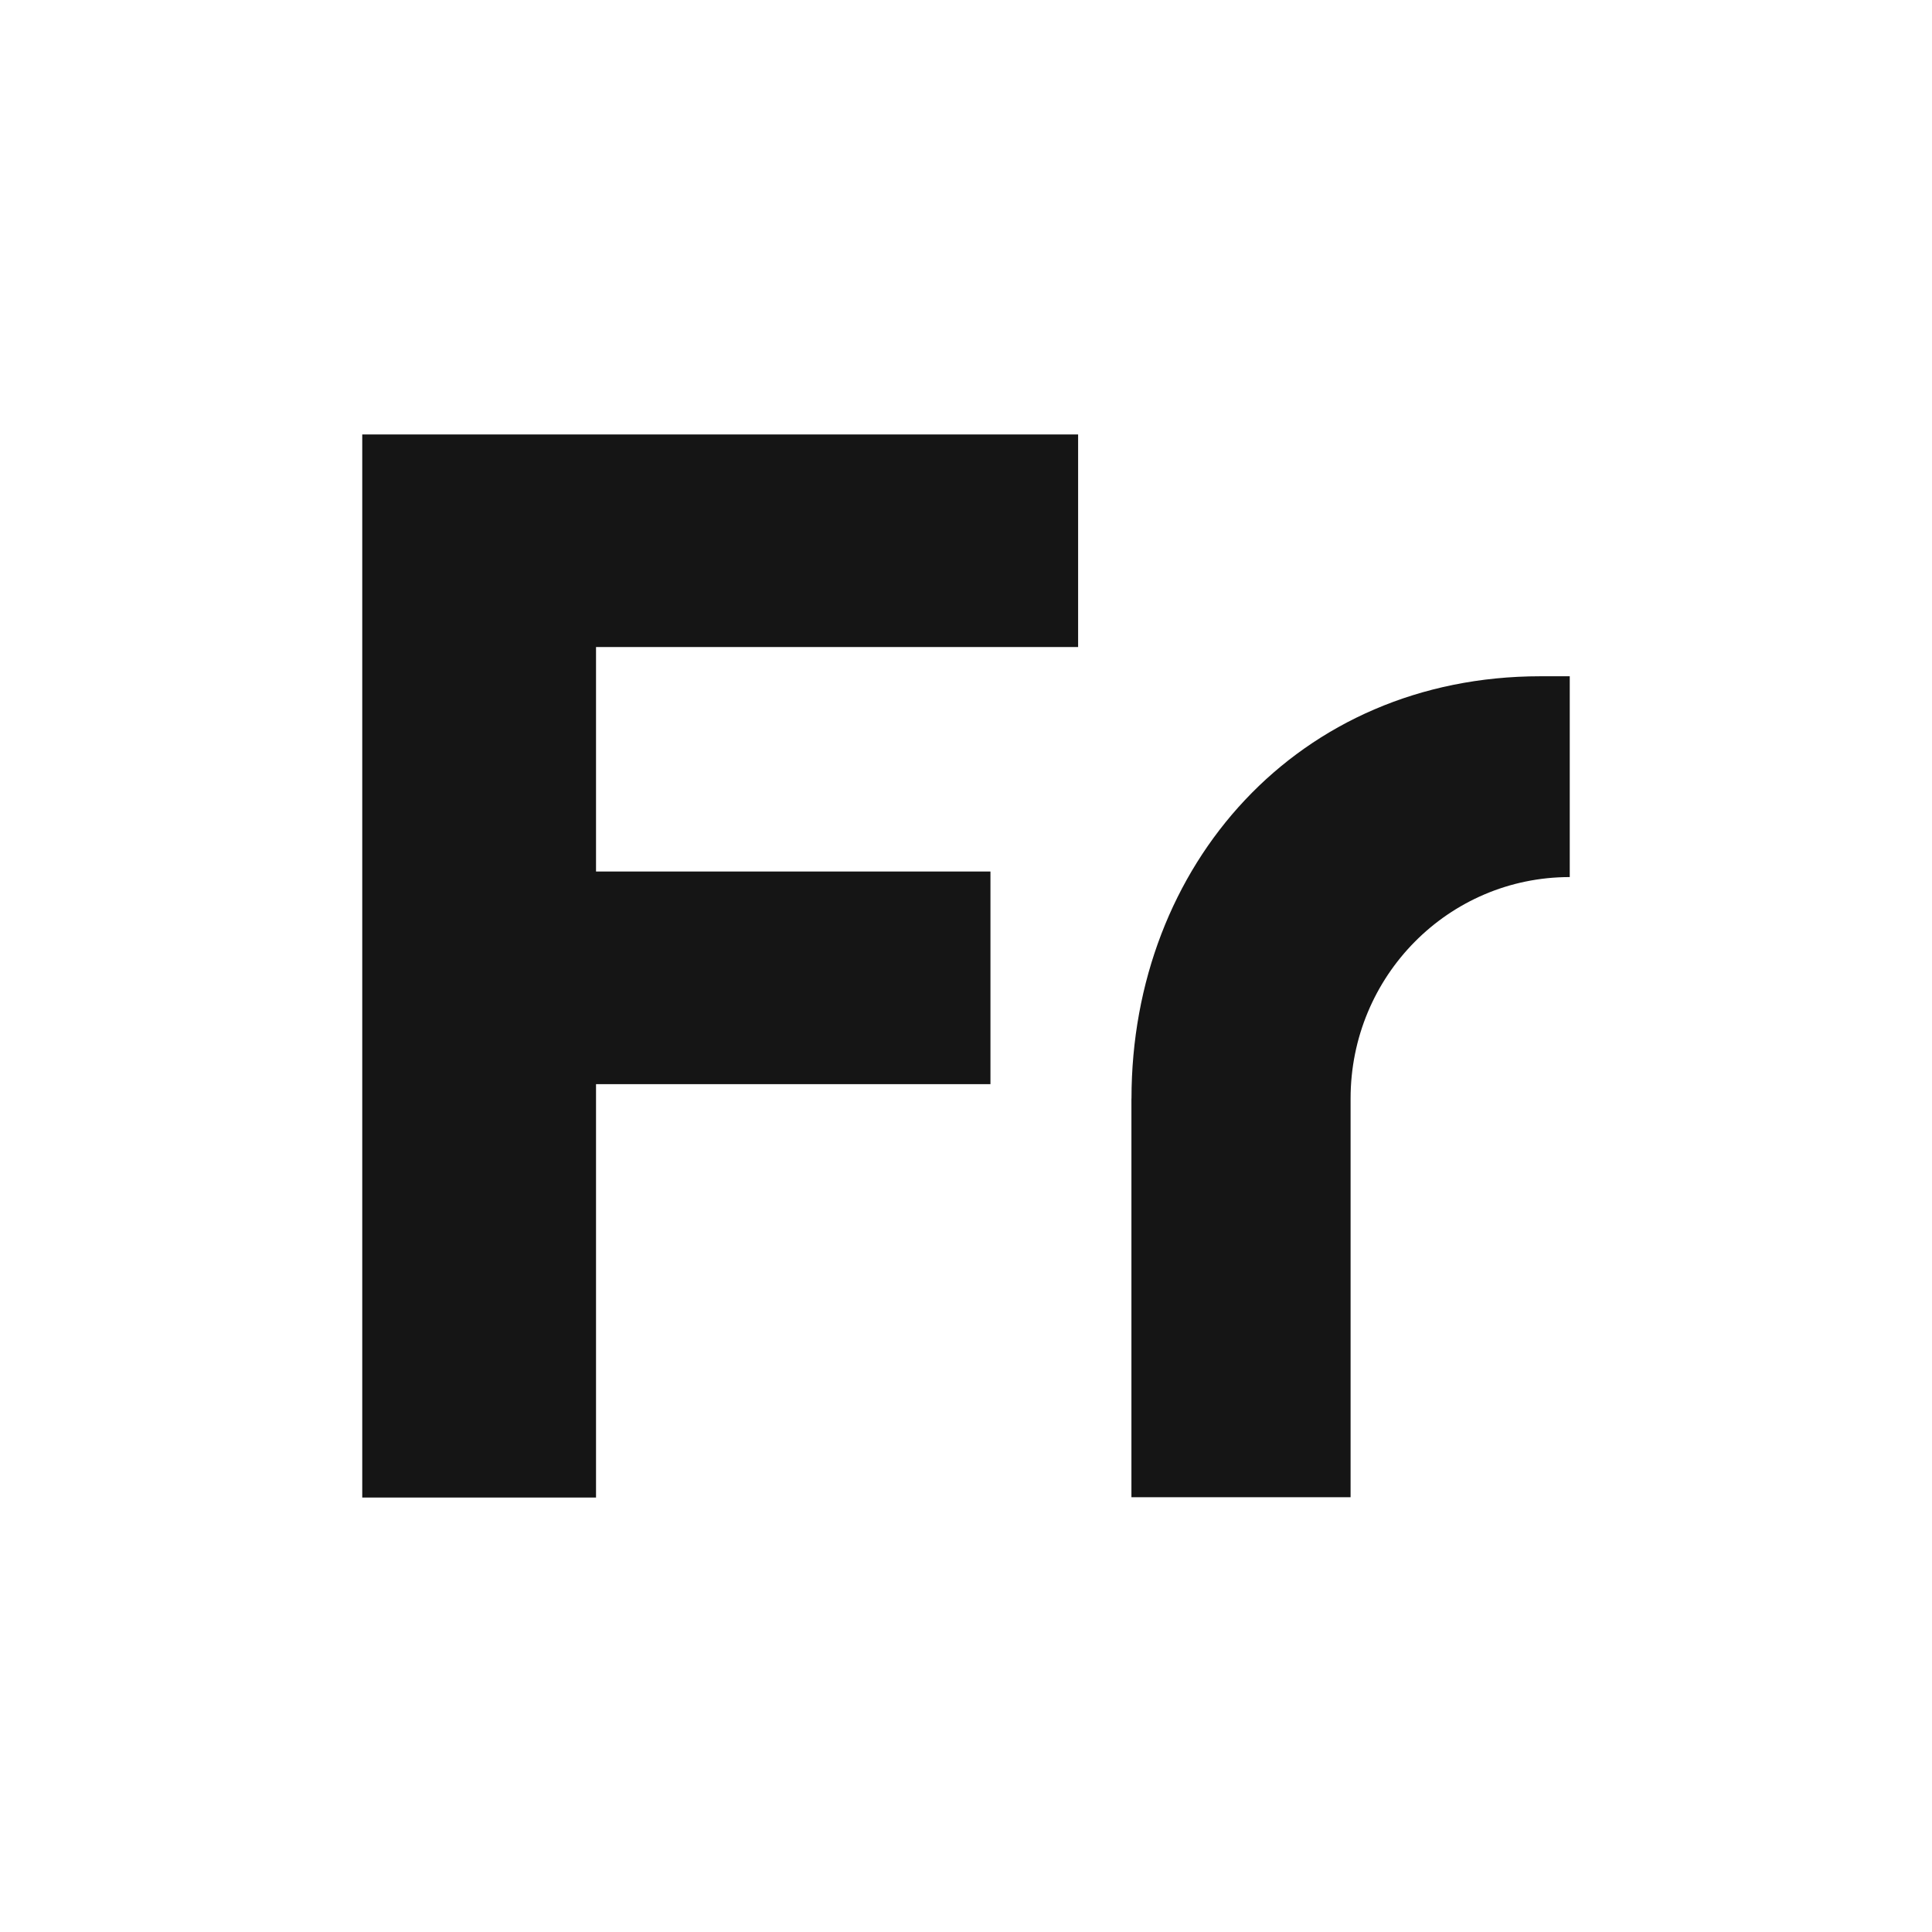 <svg width="32" height="32" fill="#151515" xmlns="http://www.w3.org/2000/svg"><rect width="100%" height="100%" fill="#808080" stroke="none"/><path d="M61.449-18.37c-4.017 0-7.26 3.131-7.26 6.995 0 3.864 3.243 6.995 7.26 6.995 3.194 0 5.904-1.981 6.872-4.745h-4.017a3.599 3.599 0 0 1-2.855 1.419c-1.573 0-2.88-1.003-3.412-2.397h10.55c.073-.416.121-.832.121-1.272 0-3.864-3.243-6.994-7.26-6.994zm-3.412 5.723c.532-1.394 1.839-2.396 3.412-2.396 1.548 0 2.88 1.002 3.412 2.396zM43.745 9.832c-1.403-.172-3-.783-3-1.566 0-.88.75-1.174 1.548-1.174.799 0 1.55.294 1.55 1.419h3.629c0-2.837-2.372-4.5-5.179-4.5-2.807 0-5.178 1.663-5.178 4.353 0 2.079 2.444 3.644 4.985 3.962 1.089.147 1.887.71 1.887 1.32 0 .857-.895 1.273-1.694 1.273-.798 0-1.694-.294-1.694-1.419h-3.63c0 2.837 2.517 4.5 5.324 4.5s5.324-1.663 5.324-4.5c0-2.225-1.96-3.448-3.872-3.668zM56.282 4.01c-1.21 0-2.299.441-3.146 1.175V0h-3.63v17.609h3.63V10.98c0-2.005 1.138-3.644 3.146-3.644 2.009 0 3.146 1.639 3.146 3.668v6.604h3.63v-6.604c0-3.864-2.759-6.994-6.776-6.994zm15.735 0c-4.016 0-6.775 3.131-6.775 6.995v6.604h3.63v-6.604c0-2.03 1.137-3.668 3.146-3.668 2.008 0 3.145 1.639 3.145 3.668v6.604h3.63v-6.604c0-3.864-2.759-6.994-6.776-6.994zm15.618 0c-4.017 0-7.26 3.131-7.26 6.995 0 3.865 3.243 6.995 7.26 6.995 3.194 0 5.904-1.981 6.872-4.745H90.49a3.598 3.598 0 0 1-2.855 1.419c-1.573 0-2.88-1.003-3.412-2.397h10.55c.073-.416.121-.831.121-1.272 0-3.864-3.243-6.994-7.26-6.994zm-3.412 5.724c.532-1.394 1.839-2.397 3.412-2.397 1.548 0 2.88 1.003 3.412 2.397zm18.599.098c-1.403-.172-3-.783-3-1.566 0-.88.75-1.174 1.549-1.174.798 0 1.548.294 1.548 1.419h3.63c0-2.837-2.371-4.5-5.178-4.5s-5.179 1.663-5.179 4.353c0 2.079 2.444 3.644 4.985 3.962 1.089.147 1.887.71 1.887 1.32 0 .857-.895 1.273-1.693 1.273-.799 0-1.694-.294-1.694-1.419h-3.63c0 2.837 2.517 4.5 5.324 4.5s5.323-1.663 5.323-4.5c0-2.225-1.96-3.448-3.872-3.668zm12.295-5.822c-4.017 0-7.259 3.131-7.259 6.995 0 3.865 3.242 6.995 7.259 6.995 3.194 0 5.905-1.981 6.873-4.745h-4.017a3.6 3.6 0 0 1-2.856 1.419c-1.573 0-2.879-1.003-3.412-2.397h10.551c.072-.416.121-.831.121-1.272 0-3.864-3.243-6.994-7.26-6.994zm-3.412 5.724c.533-1.394 1.839-2.397 3.412-2.397 1.549 0 2.88 1.003 3.412 2.397zm18.891-2.397c1.403 0 2.589.783 3.218 1.956h3.823c-.798-3.032-3.654-5.282-7.041-5.282-4.017 0-7.26 3.13-7.26 6.994 0 3.865 3.243 6.995 7.26 6.995 3.363 0 6.17-2.201 6.993-5.185h-3.896c-.605 1.1-1.742 1.859-3.097 1.859-2.009 0-3.63-1.639-3.63-3.669 0-2.03 1.621-3.668 3.63-3.668zm22.333 3.668c0-3.864-3.218-6.994-7.211-6.994-3.992 0-7.211 3.13-7.211 6.994 0 3.865 3.219 6.995 7.211 6.995 3.993 0 7.211-3.13 7.211-6.995zm-3.629 0c0 2.03-1.598 3.669-3.582 3.669-1.984 0-3.581-1.639-3.581-3.669 0-2.03 1.597-3.668 3.581-3.668s3.582 1.639 3.582 3.668zm21.167-6.995a6.112 6.112 0 0 0-4.719 2.226 6.112 6.112 0 0 0-4.719-2.225c-4.017 0-6.533 3.13-6.533 6.994v6.604h3.63v-6.604c0-2.03.895-3.668 2.903-3.668 2.009 0 2.904 1.639 2.904 3.668v6.604h3.63v-6.604c0-2.03.895-3.668 2.904-3.668 2.008 0 2.903 1.639 2.903 3.668v6.604H177v-6.604c0-3.864-2.517-6.994-6.533-6.994z"/><path style="fill:#fff" d="M-.571-.132h33.12v32.609H-.571z"/><path d="M9.872 17.957h6.533v-3.522H9.872v-3.718h7.985V7.196H6v17.608h3.872z" class="a"/><path d="M18.74 18.196v6.603h3.63v-6.603c0-2.03 1.622-3.669 3.63-3.669v-3.326h-.484c-4.017 0-6.775 3.13-6.775 6.995z"/></svg>